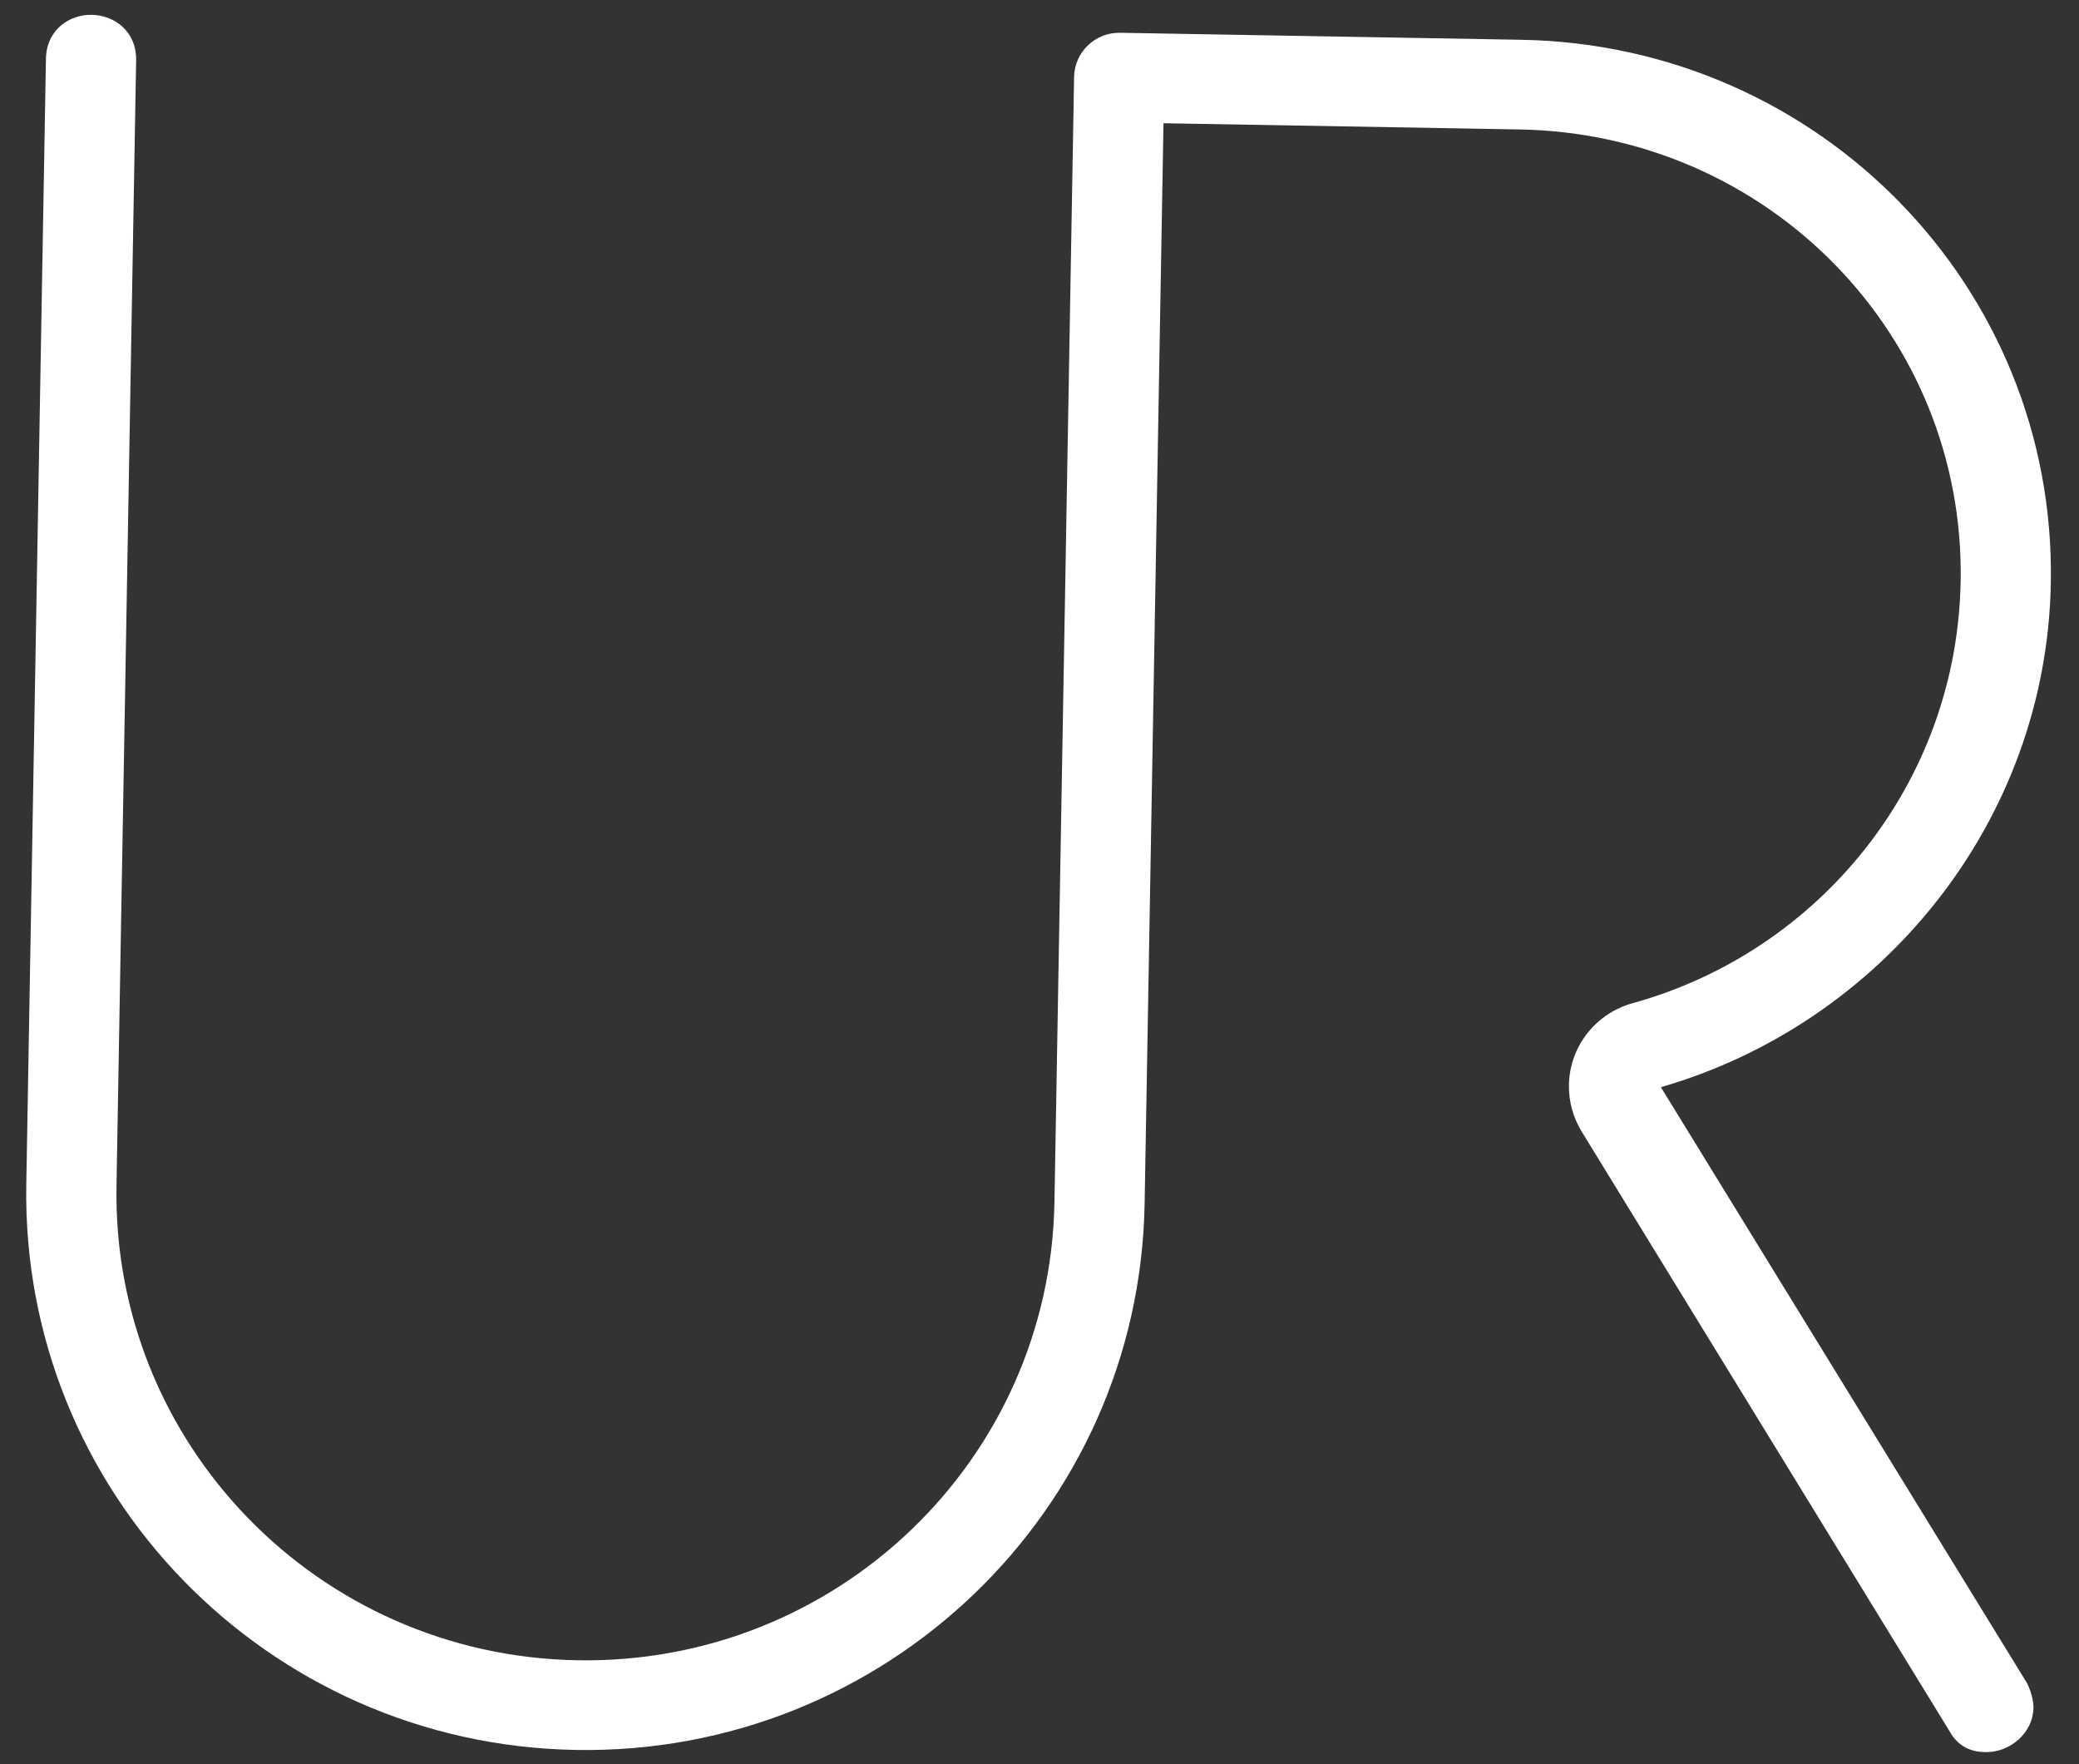 <?xml version="1.0" encoding="UTF-8" standalone="no"?>
<svg width="66px" height="56px" viewBox="0 0 66 56" version="1.1" xmlns="http://www.w3.org/2000/svg" xmlns:xlink="http://www.w3.org/1999/xlink" xmlns:sketch="http://www.bohemiancoding.com/sketch/ns">
    <rect x="0" y="0" width="66" height="56" fill="#333333" stroke="none"/>
    <!-- Generator: Sketch 3.5.2 (25235) - http://www.bohemiancoding.com/sketch -->
    <title>UR-symbol-white</title>
    <desc>Created with Sketch.</desc>
    <defs></defs>
    <g id="Page-1" stroke="none" stroke-width="1" fill="none" fill-rule="evenodd" sketch:type="MSPage">
        <g id="1-7" sketch:type="MSArtboardGroup" transform="translate(-848, -2935)" fill="#FFFFFF">
            <path d="M881.645,2937.424 C881.645,2936.641 882.289,2936 883.077,2936 L895.819,2936 C905.269,2936 912.928,2943.544 912.928,2952.939 C912.928,2960.554 907.774,2967.031 900.83,2969.165 L912.786,2987.883 C912.928,2988.168 913,2988.452 913,2988.666 C913,2989.449 912.284,2990.09 911.497,2990.09 C911.068,2990.09 910.638,2989.947 910.352,2989.449 L898.339,2970.615 C898.059,2970.174 897.91,2969.665 897.91,2969.143 C897.91,2967.923 898.72,2966.86 899.889,2966.514 C905.777,2964.776 910.065,2959.36 910.065,2952.939 C910.065,2945.11 903.694,2938.847 895.819,2938.847 L884.508,2938.847 L884.508,2973.151 C884.508,2982.902 876.562,2990.801 866.754,2990.801 C856.947,2990.801 849,2982.902 849,2973.151 L849,2937.424 C849,2936.498 849.717,2936 850.432,2936 C851.148,2936 851.864,2936.498 851.864,2937.424 L851.864,2973.151 C851.864,2981.336 858.521,2987.954 866.754,2987.954 C874.987,2987.954 881.645,2981.336 881.645,2973.151 L881.645,2937.424 Z" id="UR-symbol-white" sketch:type="MSShapeGroup" transform="translate(881, 2963.401) rotate(1) translate(-881, -2963.401) "></path>
        </g>
    </g>
</svg>